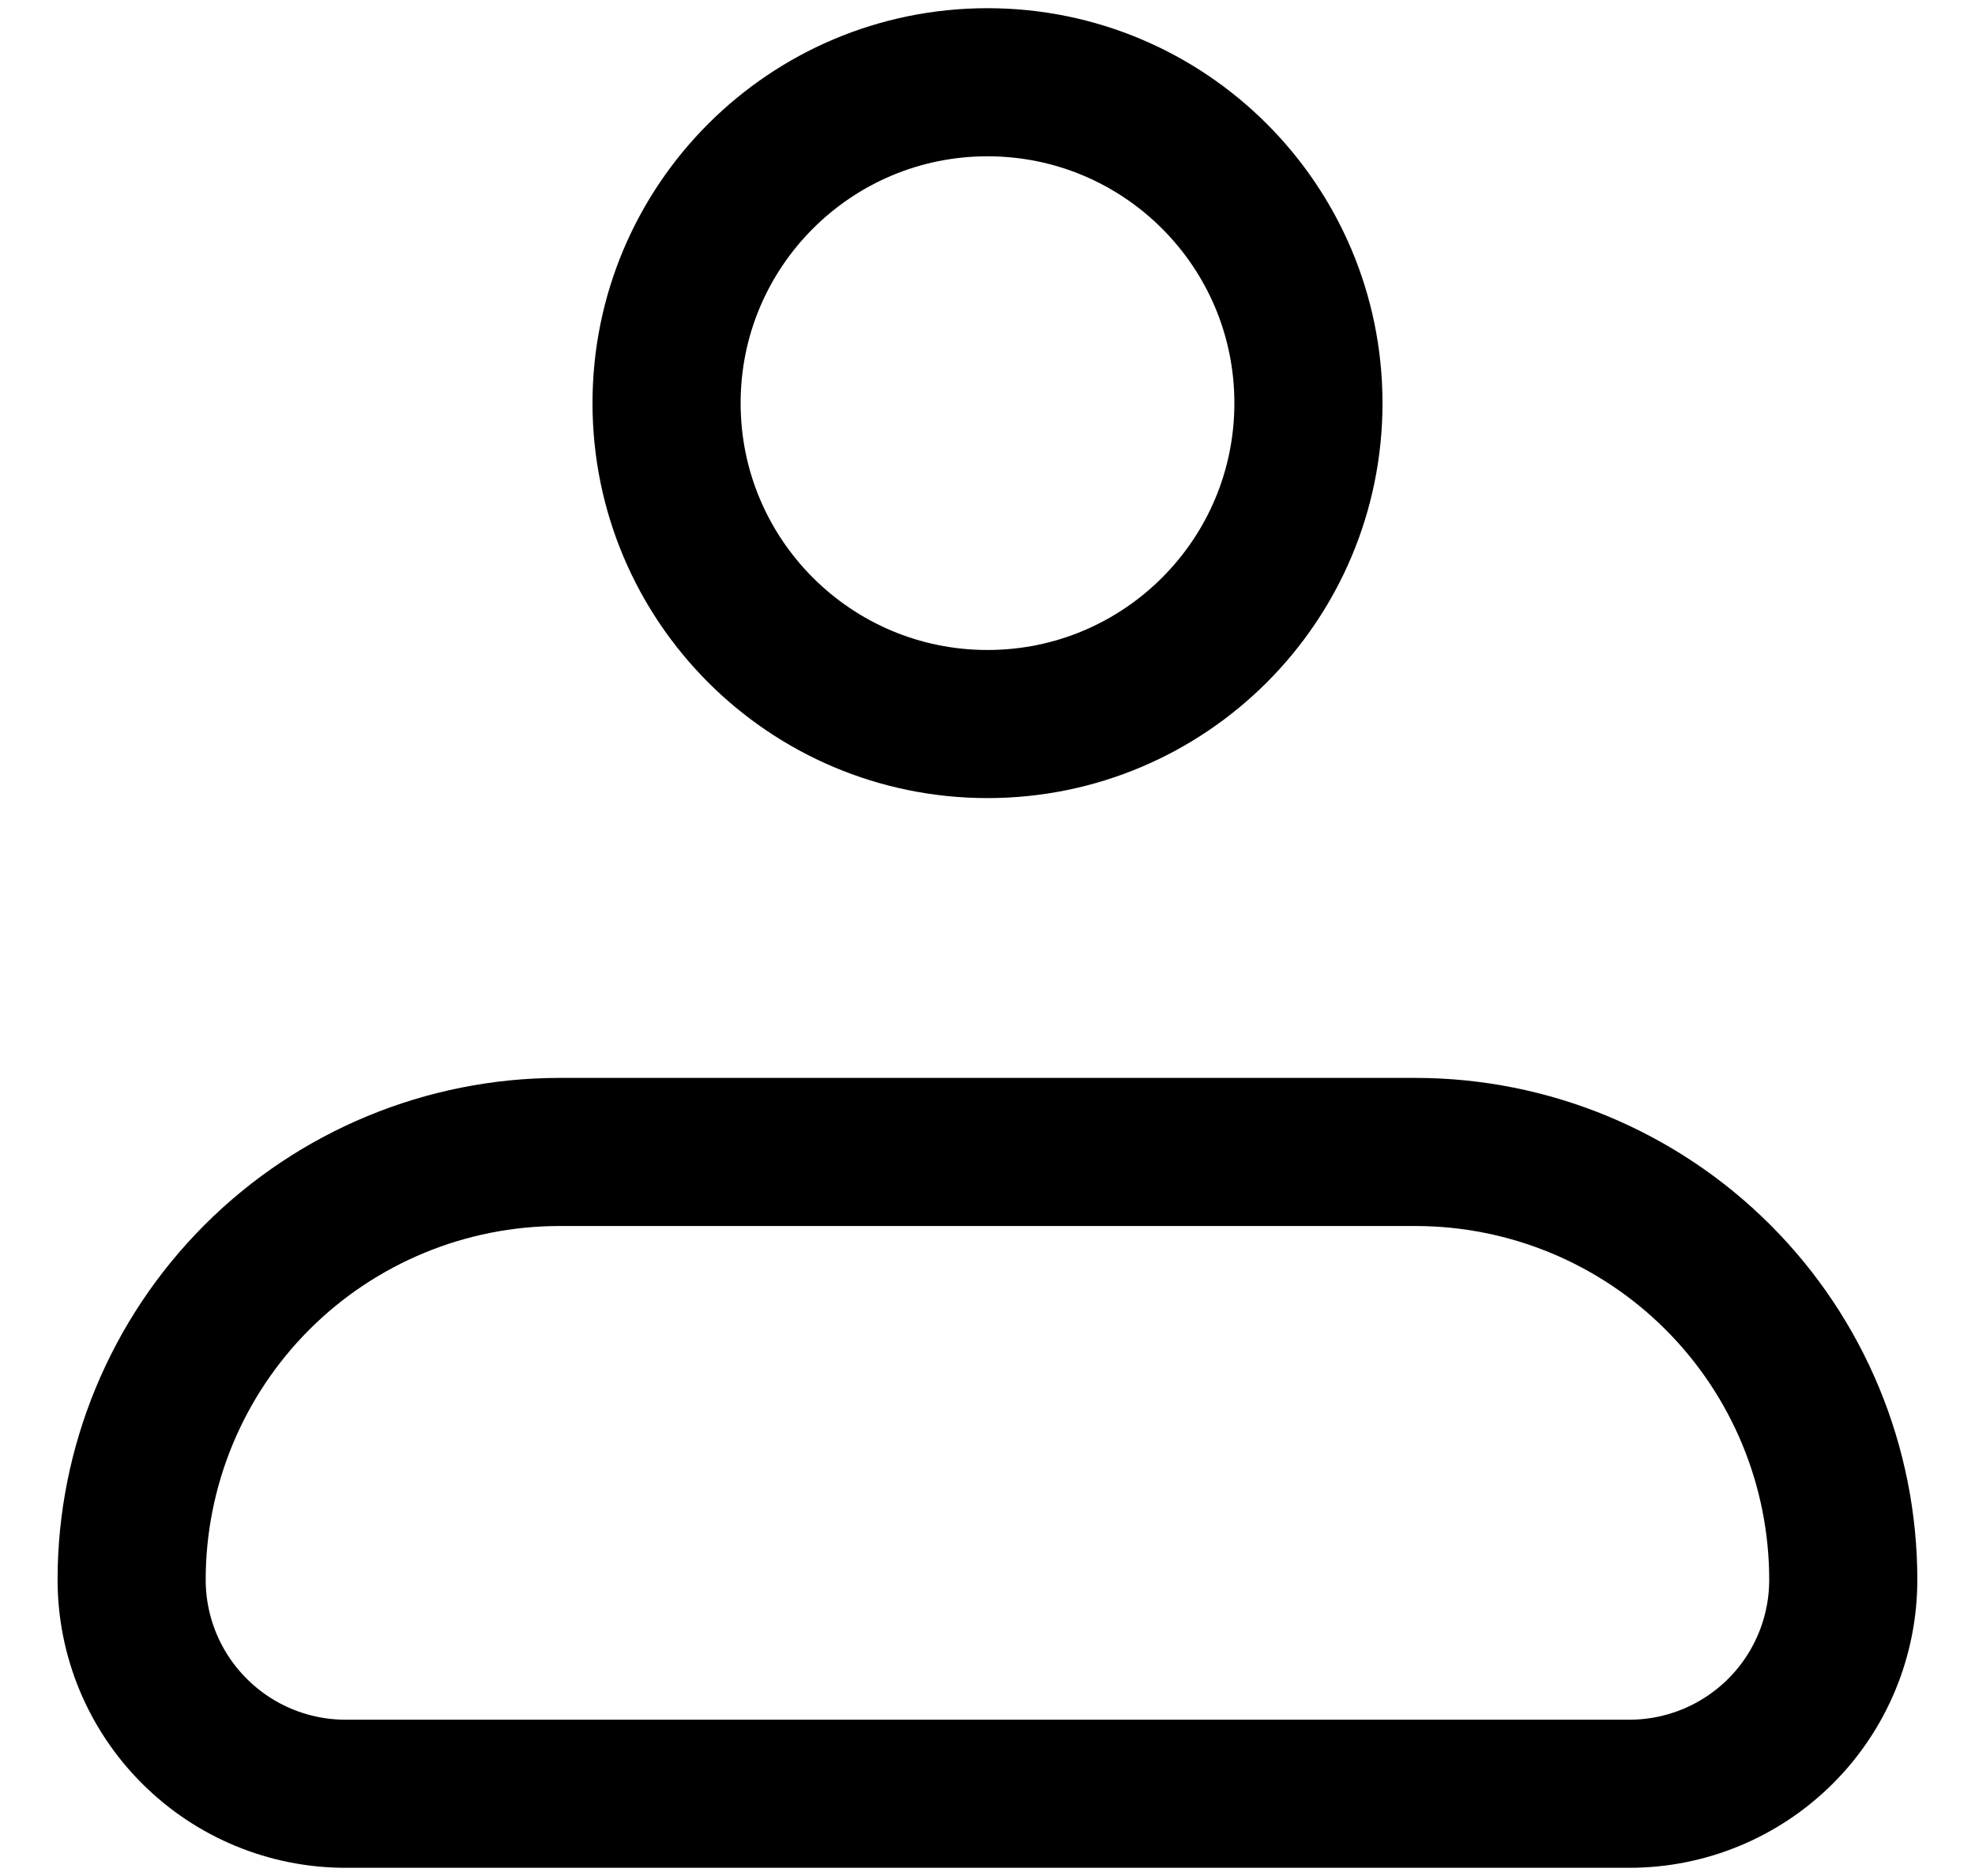 <svg width="20" height="19" viewBox="0 0 20 19" fill="none" xmlns="http://www.w3.org/2000/svg">
<path d="M1.333 16C1.333 14.851 1.79 13.749 2.602 12.936C3.415 12.123 4.517 11.667 5.666 11.667H14.333C15.482 11.667 16.584 12.123 17.397 12.936C18.21 13.749 18.666 14.851 18.666 16C18.666 16.575 18.438 17.126 18.032 17.532C17.625 17.939 17.074 18.167 16.5 18.167H3.5C2.925 18.167 2.374 17.939 1.968 17.532C1.561 17.126 1.333 16.575 1.333 16Z" stroke="black" stroke-width="1.5" stroke-linejoin="round"/>
<path d="M10 7.333C11.795 7.333 13.25 5.878 13.25 4.083C13.25 2.288 11.795 0.833 10 0.833C8.205 0.833 6.75 2.288 6.75 4.083C6.75 5.878 8.205 7.333 10 7.333Z" stroke="black" stroke-width="1.5"/>
</svg>
